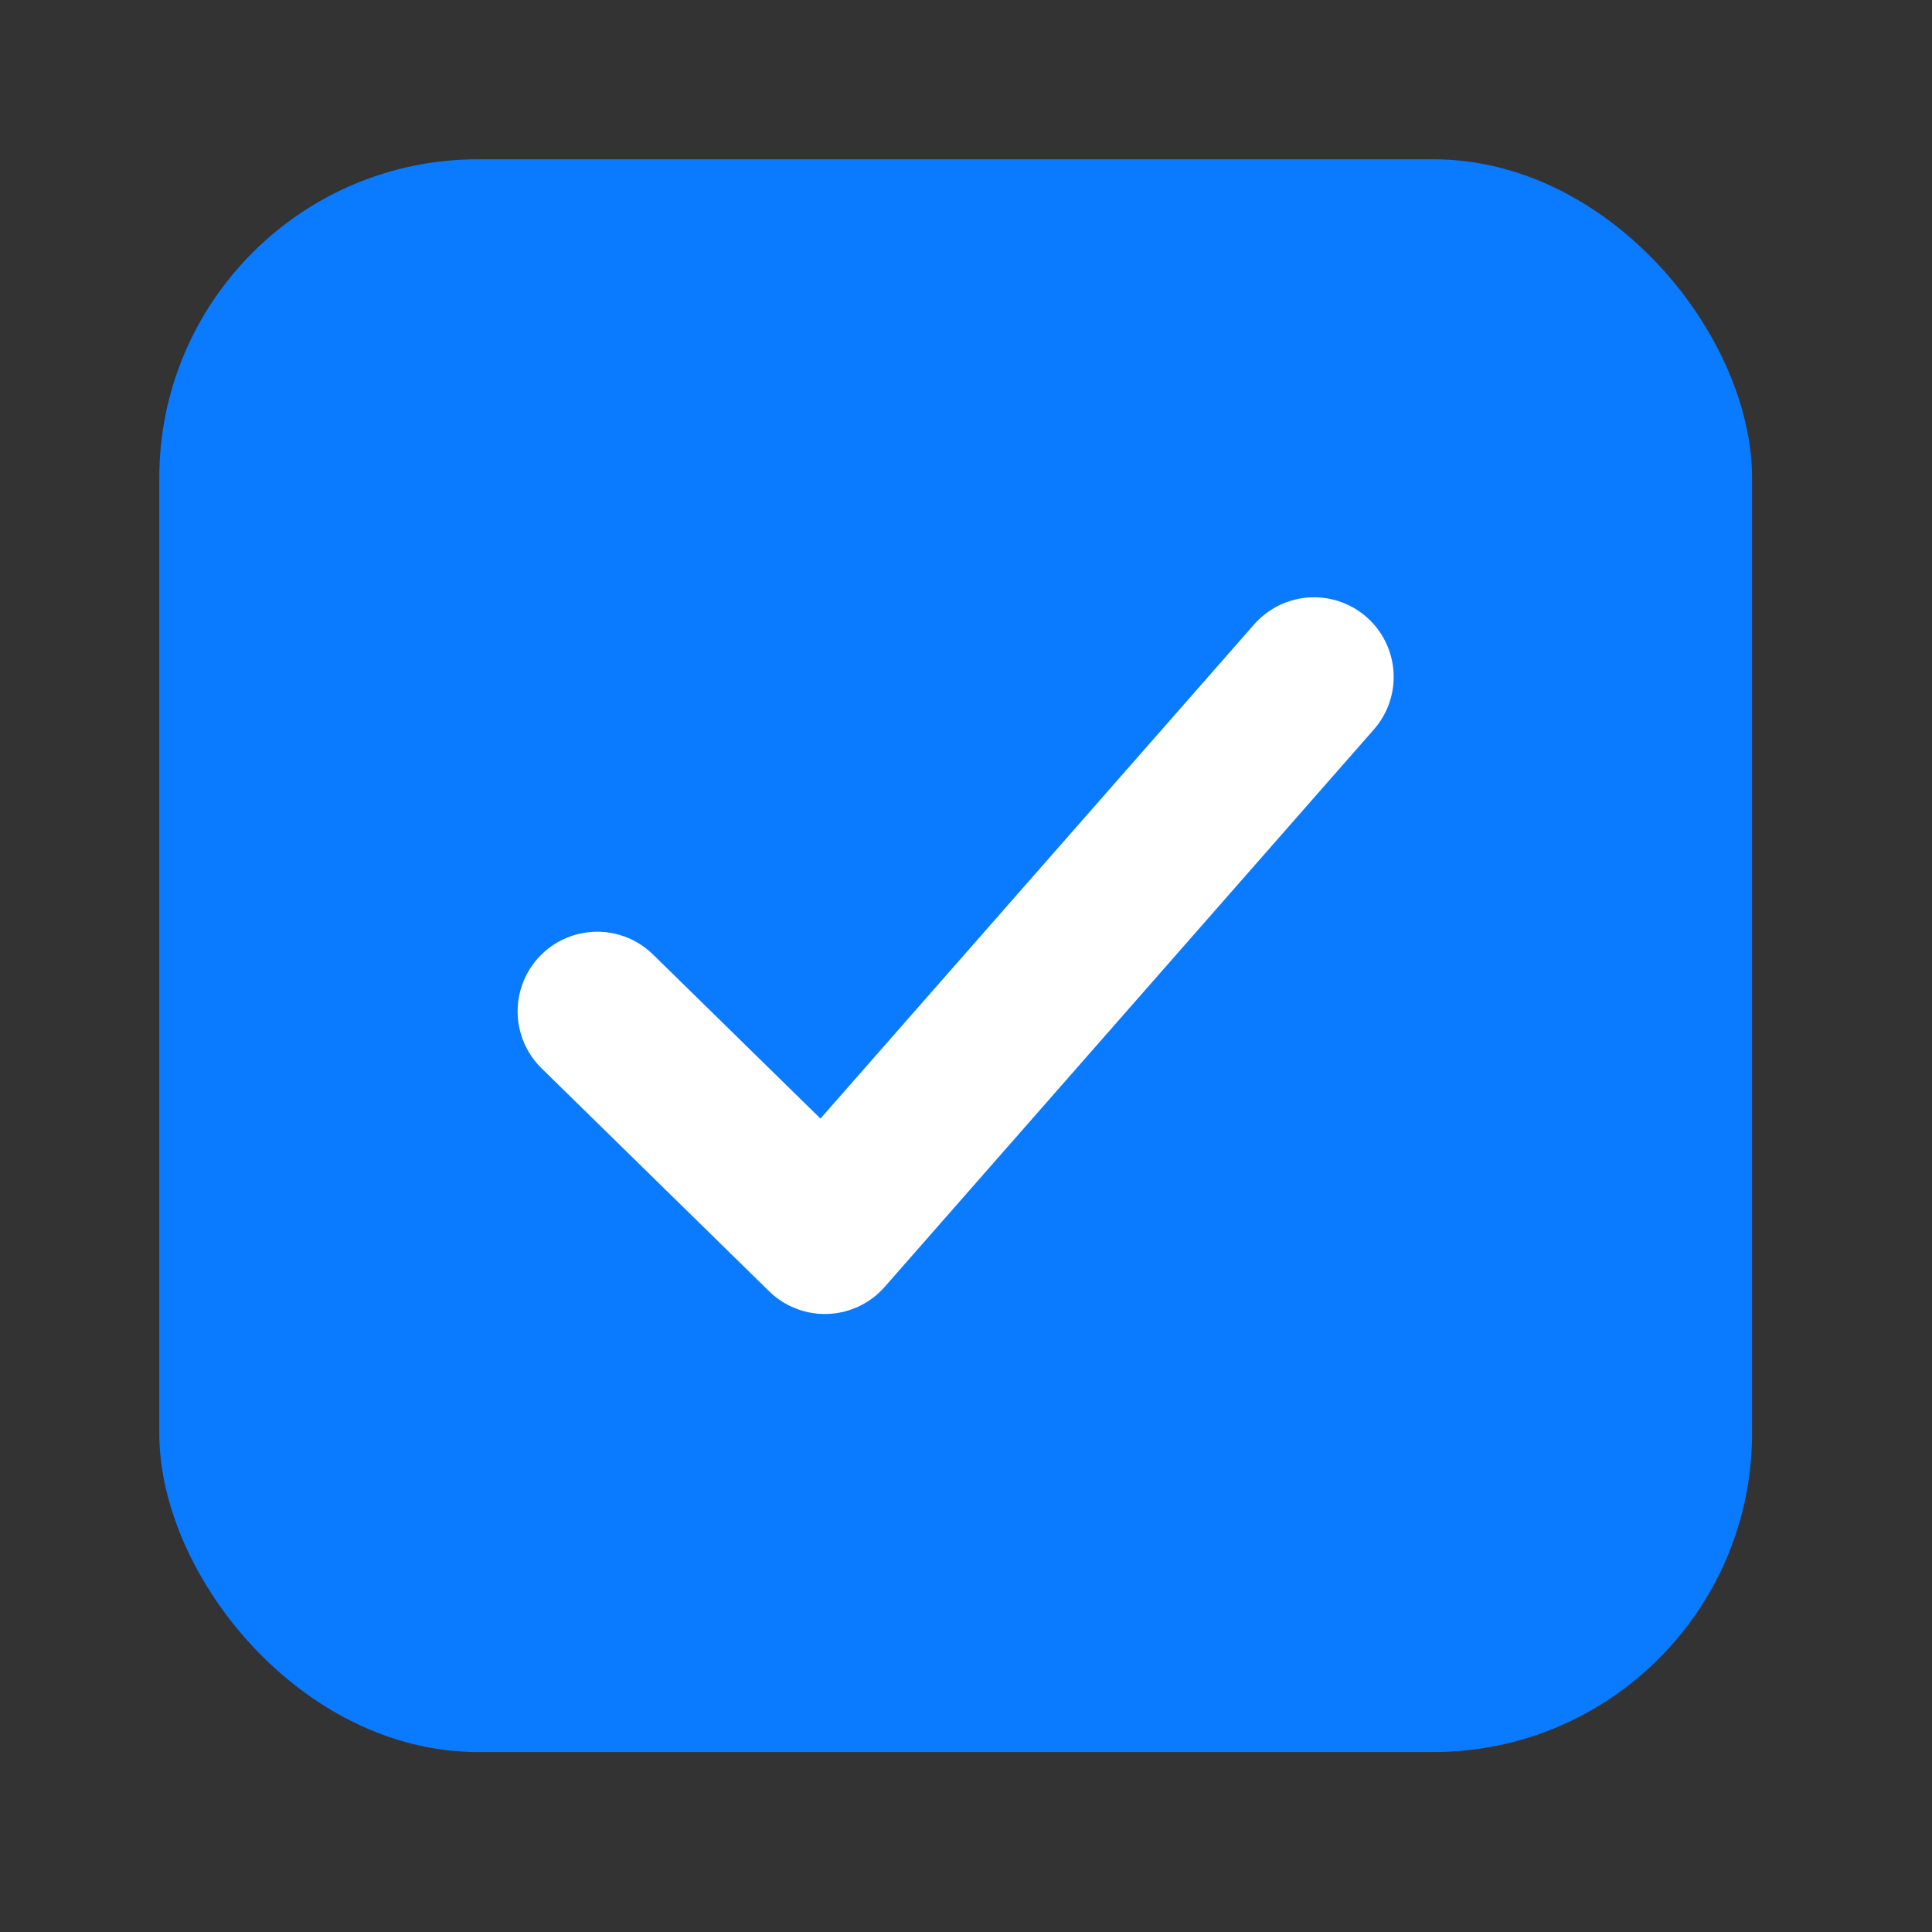 <svg width="29" height="29" viewBox="0 0 29 29" fill="none" xmlns="http://www.w3.org/2000/svg">
<rect x="0" y="0" width="29" height="29" fill="#333333" stroke="none"/>
<rect x="2.391" y="2.391" width="23.908" height="23.908" rx="4.782" fill="#0A7AFF"/>
<path d="M8.965 15.181L12.381 18.528L19.724 10.161" stroke="white" stroke-width="2.391" stroke-linecap="round" stroke-linejoin="round"/>
</svg>
